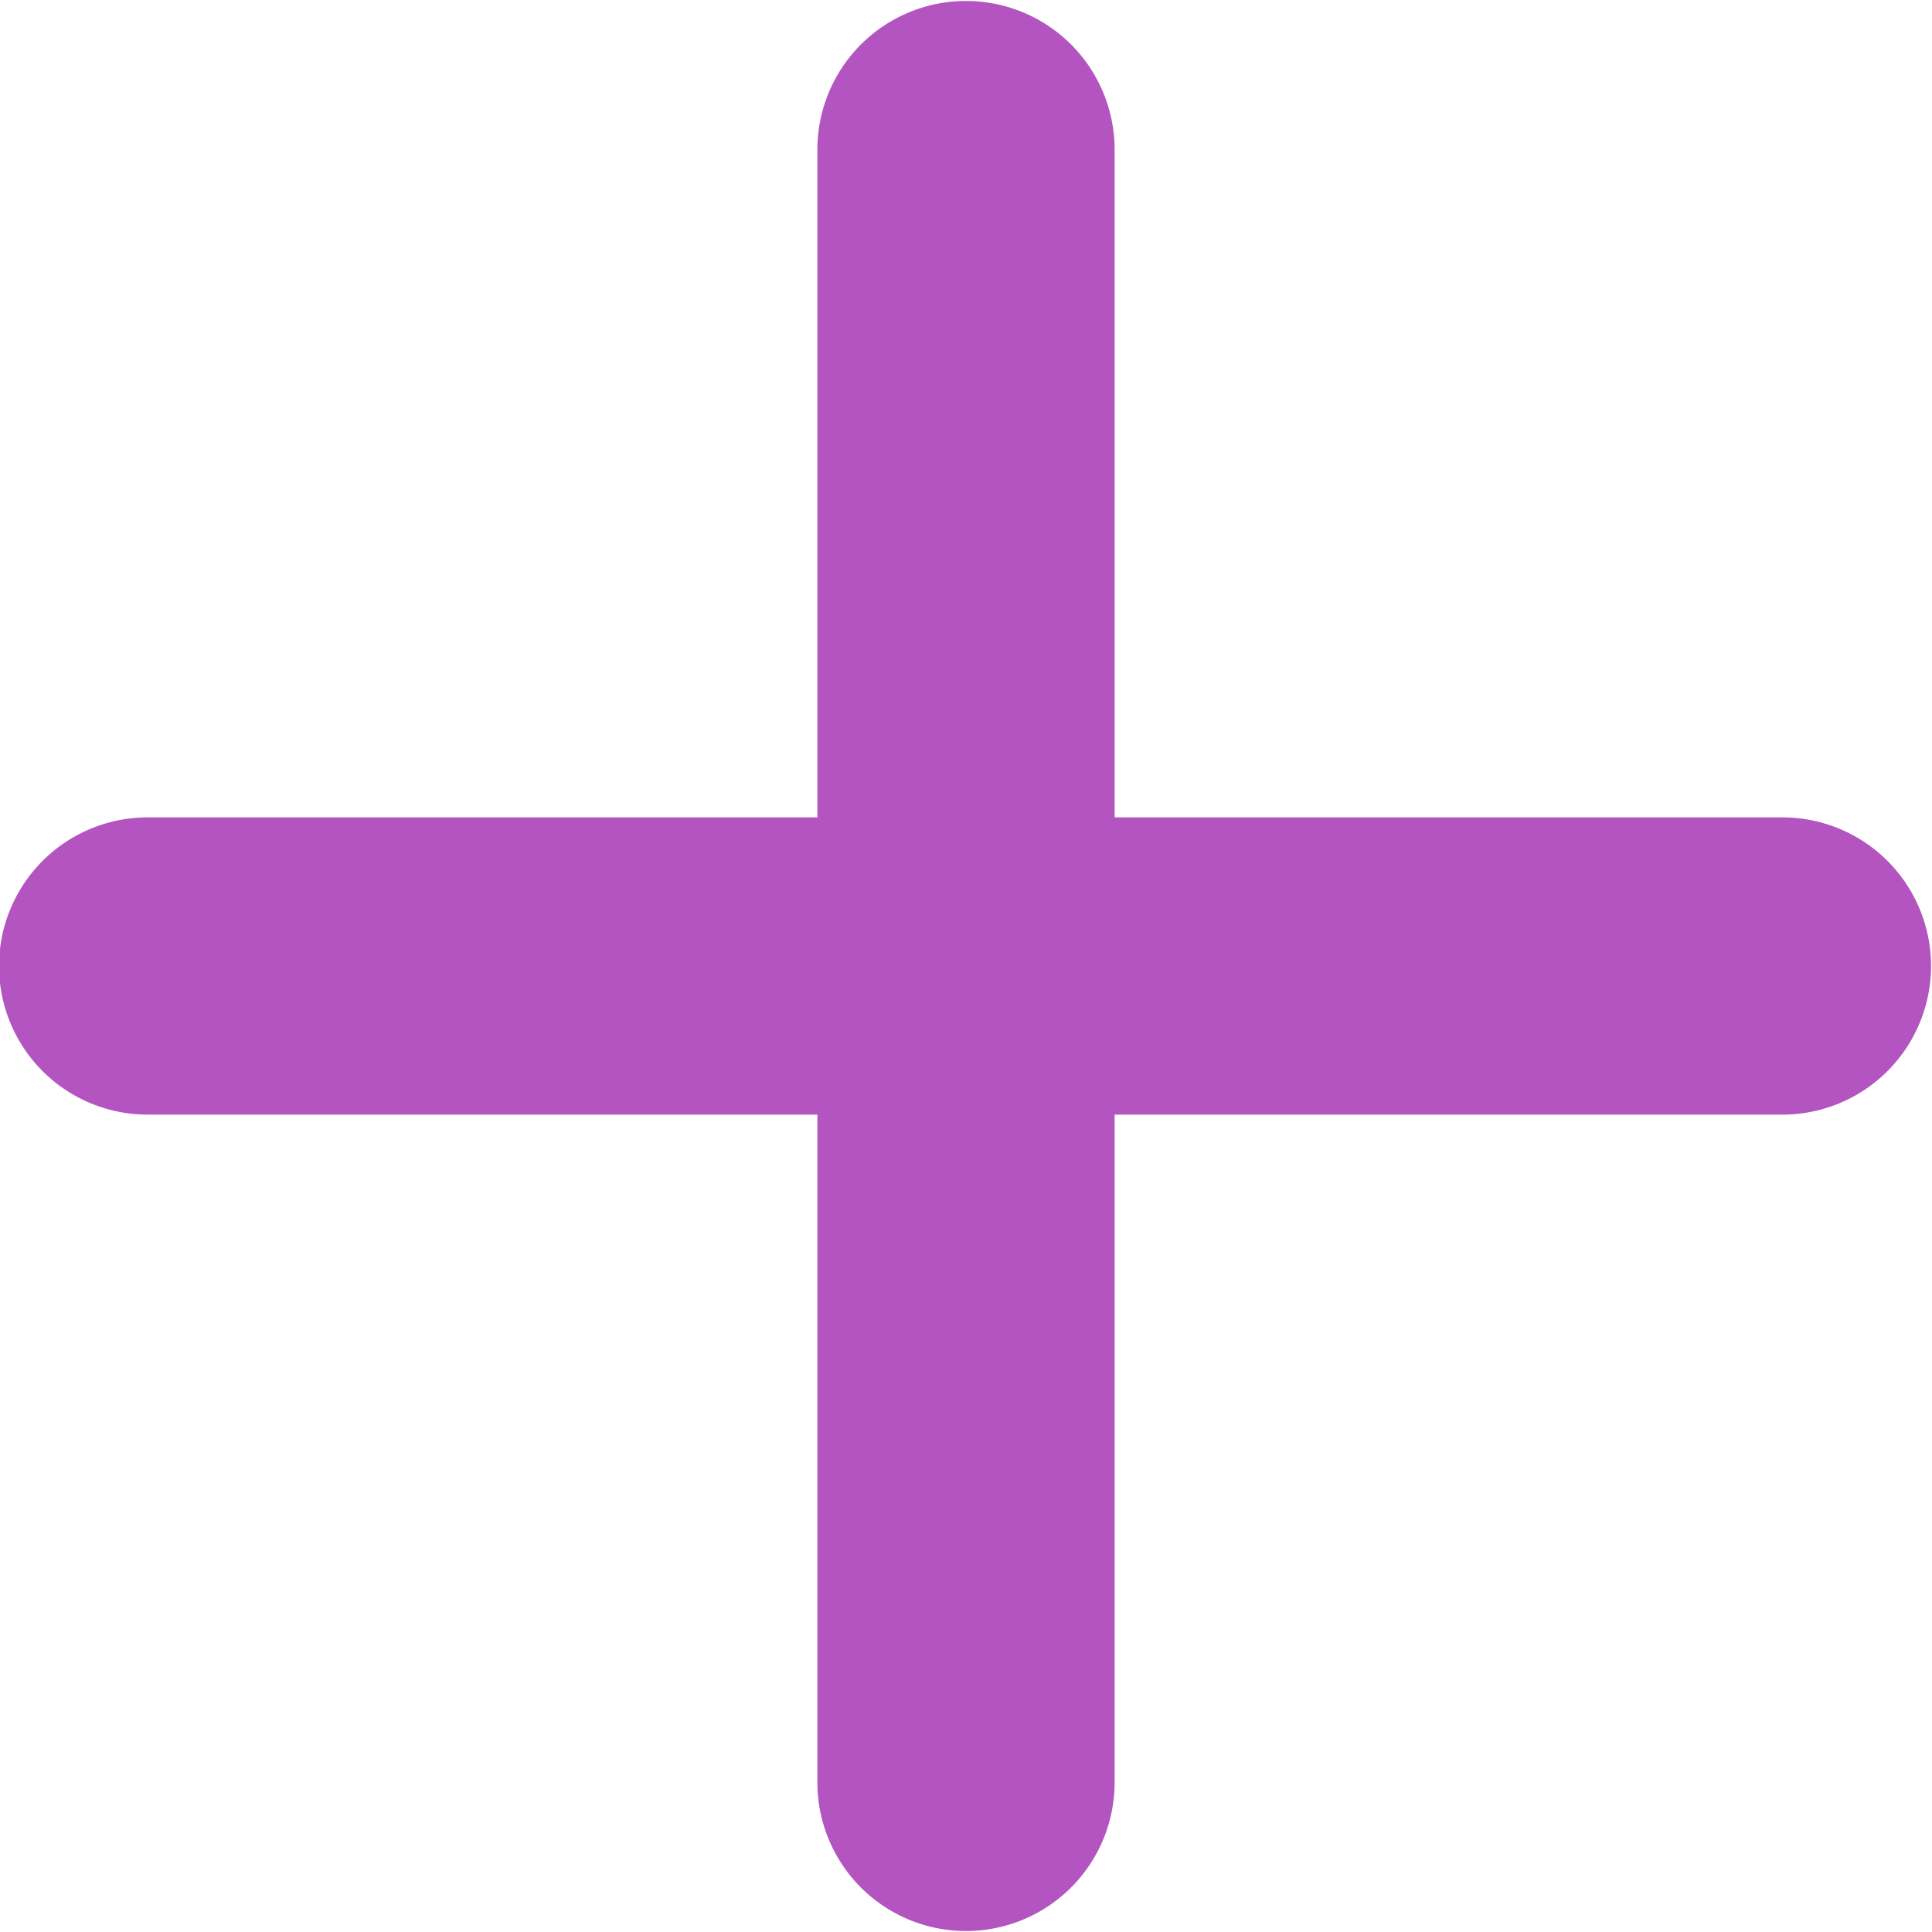 <svg xmlns="http://www.w3.org/2000/svg" width="304" height="304" viewBox="0 0 304 304">
  <path id="plus-solid" d="M191.385,71.385a23.385,23.385,0,0,0-46.769,0V176.615H39.385a23.385,23.385,0,1,0,0,46.769H144.615V328.615a23.385,23.385,0,0,0,46.769,0V223.385H296.615a23.385,23.385,0,0,0,0-46.769H191.385Z" transform="translate(-16 -48)" fill="#b454c0"/>
</svg>
